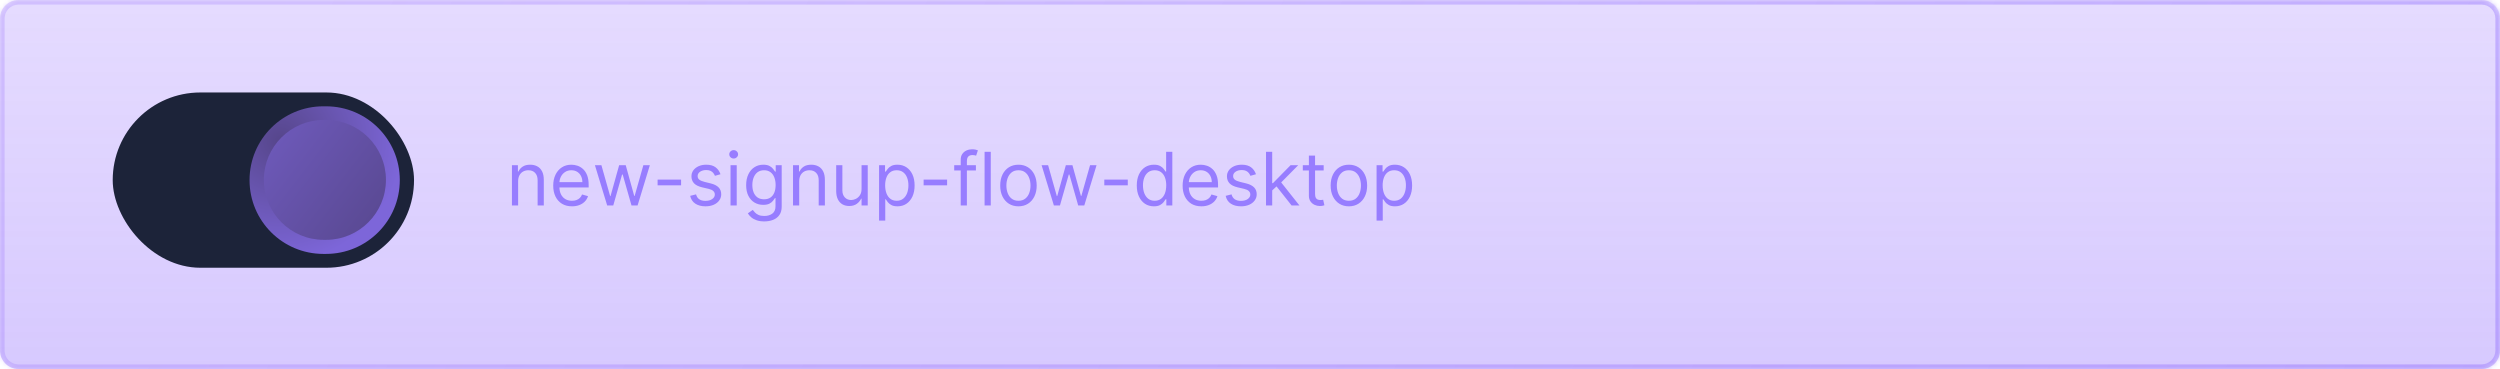 <svg width="542" height="80" viewBox="0 0 542 80" fill="none" xmlns="http://www.w3.org/2000/svg">
<mask id="path-1-inside-1_196_15243" fill="white">
<path d="M0 4C0 1.791 1.791 0 4 0H538C540.209 0 542 1.791 542 4V76C542 78.209 540.209 80 538 80H4C1.791 80 0 78.209 0 76V4Z"/>
</mask>
<path d="M0 4C0 1.791 1.791 0 4 0H538C540.209 0 542 1.791 542 4V76C542 78.209 540.209 80 538 80H4C1.791 80 0 78.209 0 76V4Z" fill="url(#paint0_linear_196_15243)"/>
<path d="M4 1H538V-1H4V1ZM541 4V76H543V4H541ZM538 79H4V81H538V79ZM1 76V4H-1V76H1ZM4 79C2.343 79 1 77.657 1 76H-1C-1 78.761 1.239 81 4 81V79ZM541 76C541 77.657 539.657 79 538 79V81C540.761 81 543 78.761 543 76H541ZM538 1C539.657 1 541 2.343 541 4H543C543 1.239 540.761 -1 538 -1V1ZM4 -1C1.239 -1 -1 1.239 -1 4H1C1 2.343 2.343 1 4 1V-1Z" fill="url(#paint1_linear_196_15243)" mask="url(#path-1-inside-1_196_15243)"/>
<rect x="24.435" y="20.048" width="65.326" height="38" rx="19" fill="#1C2339"/>
<path d="M54.099 39.048C54.099 30.211 61.262 23.048 70.099 23.048H70.677C79.513 23.048 86.677 30.211 86.677 39.048C86.677 47.884 79.513 55.048 70.677 55.048H70.099C61.262 55.048 54.099 47.884 54.099 39.048Z" fill="url(#paint2_radial_196_15243)"/>
<path d="M57.201 39C57.201 31.82 63.022 26 70.201 26H70.671C77.85 26 83.671 31.82 83.671 39C83.671 46.18 77.851 52 70.671 52H70.201C63.022 52 57.201 46.18 57.201 39Z" fill="url(#paint3_linear_196_15243)"/>
<path d="M112.329 39.298V44.548H110.988V35.821H112.283V37.184H112.397C112.602 36.741 112.912 36.385 113.329 36.116C113.746 35.843 114.283 35.707 114.943 35.707C115.533 35.707 116.051 35.828 116.494 36.071C116.937 36.309 117.282 36.673 117.528 37.161C117.774 37.646 117.897 38.26 117.897 39.002V44.548H116.556V39.093C116.556 38.408 116.378 37.874 116.022 37.491C115.666 37.105 115.177 36.911 114.556 36.911C114.128 36.911 113.746 37.004 113.408 37.19C113.075 37.376 112.812 37.646 112.619 38.002C112.426 38.358 112.329 38.79 112.329 39.298ZM124.006 44.73C123.166 44.73 122.44 44.544 121.83 44.173C121.224 43.798 120.756 43.275 120.427 42.605C120.101 41.93 119.938 41.146 119.938 40.252C119.938 39.358 120.101 38.571 120.427 37.889C120.756 37.203 121.215 36.669 121.802 36.286C122.393 35.9 123.082 35.707 123.87 35.707C124.325 35.707 124.774 35.783 125.217 35.934C125.66 36.086 126.063 36.332 126.427 36.673C126.791 37.01 127.08 37.457 127.296 38.014C127.512 38.571 127.62 39.256 127.62 40.071V40.639H120.893V39.48H126.256C126.256 38.987 126.158 38.548 125.961 38.161C125.768 37.775 125.491 37.47 125.131 37.247C124.775 37.023 124.355 36.911 123.87 36.911C123.336 36.911 122.874 37.044 122.484 37.309C122.097 37.571 121.8 37.911 121.592 38.332C121.383 38.752 121.279 39.203 121.279 39.684V40.457C121.279 41.116 121.393 41.675 121.62 42.133C121.851 42.588 122.171 42.934 122.58 43.173C122.989 43.408 123.465 43.525 124.006 43.525C124.359 43.525 124.677 43.476 124.961 43.377C125.249 43.275 125.497 43.124 125.705 42.923C125.914 42.718 126.075 42.465 126.188 42.161L127.484 42.525C127.347 42.965 127.118 43.351 126.796 43.684C126.474 44.014 126.077 44.271 125.603 44.457C125.13 44.639 124.597 44.73 124.006 44.73ZM131.637 44.548L128.978 35.821H130.387L132.274 42.502H132.364L134.228 35.821H135.66L137.501 42.48H137.592L139.478 35.821H140.887L138.228 44.548H136.91L135.001 37.843H134.864L132.955 44.548H131.637ZM147.66 38.934V40.184H142.569V38.934H147.66ZM156.201 37.775L154.997 38.116C154.921 37.915 154.809 37.72 154.661 37.531C154.517 37.338 154.32 37.178 154.07 37.053C153.82 36.928 153.5 36.866 153.11 36.866C152.576 36.866 152.131 36.989 151.775 37.235C151.423 37.478 151.247 37.786 151.247 38.161C151.247 38.495 151.368 38.758 151.61 38.951C151.853 39.144 152.231 39.305 152.747 39.434L154.042 39.752C154.822 39.942 155.404 40.232 155.786 40.622C156.169 41.008 156.36 41.506 156.36 42.116C156.36 42.616 156.216 43.063 155.928 43.457C155.644 43.851 155.247 44.161 154.735 44.389C154.224 44.616 153.629 44.73 152.951 44.73C152.061 44.73 151.324 44.536 150.741 44.15C150.158 43.764 149.788 43.199 149.633 42.457L150.906 42.139C151.027 42.608 151.256 42.961 151.593 43.196C151.934 43.43 152.379 43.548 152.928 43.548C153.553 43.548 154.05 43.415 154.417 43.15C154.788 42.881 154.974 42.559 154.974 42.184C154.974 41.881 154.868 41.627 154.656 41.423C154.444 41.215 154.118 41.059 153.678 40.957L152.224 40.616C151.425 40.427 150.837 40.133 150.462 39.735C150.091 39.334 149.906 38.832 149.906 38.23C149.906 37.737 150.044 37.302 150.32 36.923C150.601 36.544 150.981 36.247 151.462 36.031C151.947 35.815 152.497 35.707 153.11 35.707C153.974 35.707 154.652 35.896 155.144 36.275C155.64 36.654 155.993 37.154 156.201 37.775ZM158.379 44.548V35.821H159.72V44.548H158.379ZM159.06 34.366C158.799 34.366 158.574 34.277 158.384 34.099C158.199 33.921 158.106 33.707 158.106 33.457C158.106 33.207 158.199 32.993 158.384 32.815C158.574 32.637 158.799 32.548 159.06 32.548C159.322 32.548 159.545 32.637 159.731 32.815C159.92 32.993 160.015 33.207 160.015 33.457C160.015 33.707 159.92 33.921 159.731 34.099C159.545 34.277 159.322 34.366 159.06 34.366ZM165.698 48.002C165.051 48.002 164.494 47.919 164.028 47.752C163.562 47.59 163.174 47.374 162.863 47.105C162.556 46.84 162.312 46.555 162.13 46.252L163.198 45.502C163.319 45.661 163.473 45.843 163.658 46.048C163.844 46.256 164.098 46.436 164.42 46.588C164.746 46.743 165.172 46.821 165.698 46.821C166.403 46.821 166.984 46.65 167.443 46.309C167.901 45.968 168.13 45.434 168.13 44.707V42.934H168.016C167.918 43.093 167.778 43.29 167.596 43.525C167.418 43.756 167.16 43.963 166.823 44.144C166.49 44.322 166.039 44.411 165.471 44.411C164.766 44.411 164.134 44.245 163.573 43.911C163.016 43.578 162.575 43.093 162.249 42.457C161.927 41.821 161.766 41.048 161.766 40.139C161.766 39.245 161.924 38.466 162.238 37.803C162.552 37.137 162.99 36.622 163.551 36.258C164.111 35.891 164.759 35.707 165.494 35.707C166.062 35.707 166.513 35.802 166.846 35.991C167.183 36.177 167.441 36.389 167.619 36.627C167.801 36.862 167.941 37.055 168.039 37.207H168.176V35.821H169.471V44.798C169.471 45.548 169.301 46.158 168.96 46.627C168.622 47.101 168.168 47.447 167.596 47.667C167.028 47.891 166.395 48.002 165.698 48.002ZM165.653 43.207C166.191 43.207 166.645 43.084 167.016 42.838C167.388 42.591 167.67 42.237 167.863 41.775C168.056 41.313 168.153 40.76 168.153 40.116C168.153 39.487 168.058 38.932 167.869 38.451C167.679 37.97 167.399 37.593 167.028 37.321C166.657 37.048 166.198 36.911 165.653 36.911C165.085 36.911 164.611 37.055 164.232 37.343C163.857 37.631 163.575 38.017 163.386 38.502C163.2 38.987 163.107 39.525 163.107 40.116C163.107 40.722 163.202 41.258 163.391 41.724C163.585 42.186 163.869 42.55 164.244 42.815C164.622 43.076 165.092 43.207 165.653 43.207ZM173.266 39.298V44.548H171.926V35.821H173.221V37.184H173.335C173.539 36.741 173.85 36.385 174.266 36.116C174.683 35.843 175.221 35.707 175.88 35.707C176.471 35.707 176.988 35.828 177.431 36.071C177.874 36.309 178.219 36.673 178.465 37.161C178.712 37.646 178.835 38.26 178.835 39.002V44.548H177.494V39.093C177.494 38.408 177.316 37.874 176.96 37.491C176.604 37.105 176.115 36.911 175.494 36.911C175.066 36.911 174.683 37.004 174.346 37.19C174.013 37.376 173.749 37.646 173.556 38.002C173.363 38.358 173.266 38.79 173.266 39.298ZM186.785 40.98V35.821H188.126V44.548H186.785V43.071H186.694C186.489 43.514 186.171 43.891 185.739 44.201C185.308 44.508 184.762 44.661 184.103 44.661C183.558 44.661 183.073 44.542 182.649 44.303C182.224 44.061 181.891 43.697 181.649 43.213C181.406 42.724 181.285 42.108 181.285 41.366V35.821H182.626V41.275C182.626 41.911 182.804 42.419 183.16 42.798C183.52 43.177 183.978 43.366 184.535 43.366C184.868 43.366 185.207 43.281 185.552 43.11C185.9 42.94 186.192 42.678 186.427 42.326C186.666 41.974 186.785 41.525 186.785 40.98ZM190.582 47.821V35.821H191.877V37.207H192.036C192.135 37.055 192.271 36.862 192.445 36.627C192.623 36.389 192.877 36.177 193.207 35.991C193.54 35.802 193.991 35.707 194.559 35.707C195.294 35.707 195.942 35.891 196.502 36.258C197.063 36.626 197.5 37.146 197.815 37.821C198.129 38.495 198.286 39.29 198.286 40.207C198.286 41.131 198.129 41.932 197.815 42.61C197.5 43.285 197.065 43.807 196.508 44.178C195.951 44.546 195.309 44.73 194.582 44.73C194.021 44.73 193.572 44.637 193.235 44.451C192.898 44.262 192.639 44.048 192.457 43.809C192.275 43.567 192.135 43.366 192.036 43.207H191.923V47.821H190.582ZM191.9 40.184C191.9 40.843 191.997 41.425 192.19 41.928C192.383 42.428 192.665 42.821 193.036 43.105C193.408 43.385 193.862 43.525 194.4 43.525C194.961 43.525 195.428 43.377 195.803 43.082C196.182 42.783 196.466 42.381 196.656 41.877C196.849 41.37 196.945 40.805 196.945 40.184C196.945 39.571 196.851 39.017 196.661 38.525C196.476 38.029 196.194 37.637 195.815 37.349C195.44 37.057 194.968 36.911 194.4 36.911C193.854 36.911 193.396 37.05 193.025 37.326C192.654 37.599 192.373 37.982 192.184 38.474C191.995 38.963 191.9 39.533 191.9 40.184ZM205.332 38.934V40.184H200.241V38.934H205.332ZM211.578 35.821V36.957H206.873V35.821H211.578ZM208.282 44.548V34.616C208.282 34.116 208.399 33.699 208.634 33.366C208.869 33.033 209.174 32.783 209.549 32.616C209.924 32.449 210.32 32.366 210.737 32.366C211.066 32.366 211.335 32.392 211.543 32.446C211.752 32.499 211.907 32.548 212.009 32.593L211.623 33.752C211.555 33.73 211.46 33.701 211.339 33.667C211.221 33.633 211.066 33.616 210.873 33.616C210.43 33.616 210.11 33.728 209.913 33.951C209.72 34.175 209.623 34.502 209.623 34.934V44.548H208.282ZM214.798 32.911V44.548H213.457V32.911H214.798ZM220.799 44.73C220.011 44.73 219.32 44.542 218.725 44.167C218.134 43.792 217.672 43.267 217.339 42.593C217.009 41.919 216.845 41.131 216.845 40.23C216.845 39.321 217.009 38.527 217.339 37.849C217.672 37.171 218.134 36.644 218.725 36.269C219.32 35.894 220.011 35.707 220.799 35.707C221.587 35.707 222.276 35.894 222.867 36.269C223.462 36.644 223.924 37.171 224.254 37.849C224.587 38.527 224.754 39.321 224.754 40.23C224.754 41.131 224.587 41.919 224.254 42.593C223.924 43.267 223.462 43.792 222.867 44.167C222.276 44.542 221.587 44.73 220.799 44.73ZM220.799 43.525C221.398 43.525 221.89 43.372 222.276 43.065C222.663 42.758 222.949 42.355 223.134 41.855C223.32 41.355 223.413 40.813 223.413 40.23C223.413 39.646 223.32 39.103 223.134 38.599C222.949 38.095 222.663 37.688 222.276 37.377C221.89 37.067 221.398 36.911 220.799 36.911C220.201 36.911 219.708 37.067 219.322 37.377C218.935 37.688 218.649 38.095 218.464 38.599C218.278 39.103 218.185 39.646 218.185 40.23C218.185 40.813 218.278 41.355 218.464 41.855C218.649 42.355 218.935 42.758 219.322 43.065C219.708 43.372 220.201 43.525 220.799 43.525ZM228.481 44.548L225.822 35.821H227.231L229.117 42.502H229.208L231.072 35.821H232.504L234.345 42.48H234.435L236.322 35.821H237.731L235.072 44.548H233.754L231.845 37.843H231.708L229.799 44.548H228.481ZM244.504 38.934V40.184H239.413V38.934H244.504ZM250.158 44.73C249.431 44.73 248.789 44.546 248.232 44.178C247.676 43.807 247.24 43.285 246.926 42.61C246.611 41.932 246.454 41.131 246.454 40.207C246.454 39.29 246.611 38.495 246.926 37.821C247.24 37.146 247.677 36.626 248.238 36.258C248.799 35.891 249.446 35.707 250.181 35.707C250.749 35.707 251.198 35.802 251.528 35.991C251.861 36.177 252.115 36.389 252.289 36.627C252.467 36.862 252.605 37.055 252.704 37.207H252.818V32.911H254.158V44.548H252.863V43.207H252.704C252.605 43.366 252.465 43.567 252.283 43.809C252.102 44.048 251.842 44.262 251.505 44.451C251.168 44.637 250.719 44.73 250.158 44.73ZM250.34 43.525C250.878 43.525 251.333 43.385 251.704 43.105C252.075 42.821 252.357 42.428 252.551 41.928C252.744 41.425 252.84 40.843 252.84 40.184C252.84 39.533 252.746 38.963 252.556 38.474C252.367 37.982 252.087 37.599 251.715 37.326C251.344 37.05 250.886 36.911 250.34 36.911C249.772 36.911 249.299 37.057 248.92 37.349C248.545 37.637 248.263 38.029 248.073 38.525C247.888 39.017 247.795 39.571 247.795 40.184C247.795 40.805 247.89 41.37 248.079 41.877C248.272 42.381 248.556 42.783 248.931 43.082C249.31 43.377 249.78 43.525 250.34 43.525ZM260.46 44.73C259.619 44.73 258.893 44.544 258.283 44.173C257.677 43.798 257.21 43.275 256.88 42.605C256.554 41.93 256.391 41.146 256.391 40.252C256.391 39.358 256.554 38.571 256.88 37.889C257.21 37.203 257.668 36.669 258.255 36.286C258.846 35.9 259.535 35.707 260.323 35.707C260.778 35.707 261.227 35.783 261.67 35.934C262.113 36.086 262.516 36.332 262.88 36.673C263.244 37.01 263.533 37.457 263.749 38.014C263.965 38.571 264.073 39.256 264.073 40.071V40.639H257.346V39.48H262.71C262.71 38.987 262.611 38.548 262.414 38.161C262.221 37.775 261.944 37.47 261.585 37.247C261.229 37.023 260.808 36.911 260.323 36.911C259.789 36.911 259.327 37.044 258.937 37.309C258.551 37.571 258.253 37.911 258.045 38.332C257.836 38.752 257.732 39.203 257.732 39.684V40.457C257.732 41.116 257.846 41.675 258.073 42.133C258.304 42.588 258.624 42.934 259.033 43.173C259.443 43.408 259.918 43.525 260.46 43.525C260.812 43.525 261.13 43.476 261.414 43.377C261.702 43.275 261.95 43.124 262.158 42.923C262.367 42.718 262.528 42.465 262.641 42.161L263.937 42.525C263.801 42.965 263.571 43.351 263.249 43.684C262.927 44.014 262.53 44.271 262.056 44.457C261.583 44.639 261.051 44.73 260.46 44.73ZM272.295 37.775L271.09 38.116C271.015 37.915 270.903 37.72 270.755 37.531C270.611 37.338 270.414 37.178 270.164 37.053C269.914 36.928 269.594 36.866 269.204 36.866C268.67 36.866 268.225 36.989 267.869 37.235C267.516 37.478 267.34 37.786 267.34 38.161C267.34 38.495 267.461 38.758 267.704 38.951C267.946 39.144 268.325 39.305 268.84 39.434L270.136 39.752C270.916 39.942 271.497 40.232 271.88 40.622C272.263 41.008 272.454 41.506 272.454 42.116C272.454 42.616 272.31 43.063 272.022 43.457C271.738 43.851 271.34 44.161 270.829 44.389C270.318 44.616 269.723 44.73 269.045 44.73C268.155 44.73 267.418 44.536 266.835 44.15C266.251 43.764 265.882 43.199 265.727 42.457L266.999 42.139C267.121 42.608 267.35 42.961 267.687 43.196C268.028 43.43 268.473 43.548 269.022 43.548C269.647 43.548 270.143 43.415 270.511 43.15C270.882 42.881 271.068 42.559 271.068 42.184C271.068 41.881 270.962 41.627 270.749 41.423C270.537 41.215 270.211 41.059 269.772 40.957L268.318 40.616C267.518 40.427 266.931 40.133 266.556 39.735C266.185 39.334 265.999 38.832 265.999 38.23C265.999 37.737 266.138 37.302 266.414 36.923C266.694 36.544 267.075 36.247 267.556 36.031C268.041 35.815 268.59 35.707 269.204 35.707C270.068 35.707 270.746 35.896 271.238 36.275C271.734 36.654 272.086 37.154 272.295 37.775ZM275.722 41.366L275.7 39.707H275.972L279.791 35.821H281.45L277.381 39.934H277.268L275.722 41.366ZM274.472 44.548V32.911H275.813V44.548H274.472ZM280.018 44.548L276.609 40.23L277.563 39.298L281.722 44.548H280.018ZM286.971 35.821V36.957H282.448V35.821H286.971ZM283.766 33.73H285.107V42.048C285.107 42.427 285.162 42.711 285.272 42.9C285.386 43.086 285.53 43.211 285.704 43.275C285.882 43.336 286.069 43.366 286.266 43.366C286.414 43.366 286.535 43.358 286.63 43.343C286.725 43.324 286.801 43.309 286.857 43.298L287.13 44.502C287.039 44.536 286.912 44.571 286.749 44.605C286.587 44.642 286.38 44.661 286.13 44.661C285.751 44.661 285.38 44.58 285.016 44.417C284.657 44.254 284.357 44.006 284.119 43.673C283.884 43.34 283.766 42.919 283.766 42.411V33.73ZM292.44 44.73C291.652 44.73 290.961 44.542 290.366 44.167C289.775 43.792 289.313 43.267 288.979 42.593C288.65 41.919 288.485 41.131 288.485 40.23C288.485 39.321 288.65 38.527 288.979 37.849C289.313 37.171 289.775 36.644 290.366 36.269C290.961 35.894 291.652 35.707 292.44 35.707C293.228 35.707 293.917 35.894 294.508 36.269C295.103 36.644 295.565 37.171 295.894 37.849C296.228 38.527 296.394 39.321 296.394 40.23C296.394 41.131 296.228 41.919 295.894 42.593C295.565 43.267 295.103 43.792 294.508 44.167C293.917 44.542 293.228 44.73 292.44 44.73ZM292.44 43.525C293.038 43.525 293.531 43.372 293.917 43.065C294.303 42.758 294.589 42.355 294.775 41.855C294.961 41.355 295.053 40.813 295.053 40.23C295.053 39.646 294.961 39.103 294.775 38.599C294.589 38.095 294.303 37.688 293.917 37.377C293.531 37.067 293.038 36.911 292.44 36.911C291.841 36.911 291.349 37.067 290.962 37.377C290.576 37.688 290.29 38.095 290.104 38.599C289.919 39.103 289.826 39.646 289.826 40.23C289.826 40.813 289.919 41.355 290.104 41.855C290.29 42.355 290.576 42.758 290.962 43.065C291.349 43.372 291.841 43.525 292.44 43.525ZM298.441 47.821V35.821H299.737V37.207H299.896C299.994 37.055 300.131 36.862 300.305 36.627C300.483 36.389 300.737 36.177 301.066 35.991C301.399 35.802 301.85 35.707 302.418 35.707C303.153 35.707 303.801 35.891 304.362 36.258C304.922 36.626 305.36 37.146 305.674 37.821C305.988 38.495 306.146 39.29 306.146 40.207C306.146 41.131 305.988 41.932 305.674 42.61C305.36 43.285 304.924 43.807 304.367 44.178C303.81 44.546 303.168 44.73 302.441 44.73C301.881 44.73 301.432 44.637 301.095 44.451C300.757 44.262 300.498 44.048 300.316 43.809C300.134 43.567 299.994 43.366 299.896 43.207H299.782V47.821H298.441ZM299.759 40.184C299.759 40.843 299.856 41.425 300.049 41.928C300.242 42.428 300.524 42.821 300.896 43.105C301.267 43.385 301.721 43.525 302.259 43.525C302.82 43.525 303.288 43.377 303.663 43.082C304.042 42.783 304.326 42.381 304.515 41.877C304.708 41.37 304.805 40.805 304.805 40.184C304.805 39.571 304.71 39.017 304.521 38.525C304.335 38.029 304.053 37.637 303.674 37.349C303.299 37.057 302.828 36.911 302.259 36.911C301.714 36.911 301.256 37.05 300.884 37.326C300.513 37.599 300.233 37.982 300.043 38.474C299.854 38.963 299.759 39.533 299.759 40.184Z" fill="#8668FF" fill-opacity="0.8"/>
<defs>
<linearGradient id="paint0_linear_196_15243" x1="271" y1="0" x2="271" y2="80" gradientUnits="userSpaceOnUse">
<stop stop-color="#8354FE" stop-opacity="0.21"/>
<stop offset="1" stop-color="#7D51FD" stop-opacity="0.31"/>
</linearGradient>
<linearGradient id="paint1_linear_196_15243" x1="58.913" y1="2.5" x2="477.503" y2="213.416" gradientUnits="userSpaceOnUse">
<stop stop-color="#8354FE" stop-opacity="0.21"/>
<stop offset="1" stop-color="#845FFD" stop-opacity="0.37"/>
</linearGradient>
<radialGradient id="paint2_radial_196_15243" cx="0" cy="0" r="1" gradientUnits="userSpaceOnUse" gradientTransform="translate(60.764 30.5) rotate(68.594) scale(26.366 26.717)">
<stop stop-color="#56468B"/>
<stop offset="1" stop-color="#7D66D9"/>
</radialGradient>
<linearGradient id="paint3_linear_196_15243" x1="33.737" y1="21.5" x2="85.48" y2="61.392" gradientUnits="userSpaceOnUse">
<stop stop-color="#7D66D9"/>
<stop offset="0.926" stop-color="#56468B"/>
</linearGradient>
</defs>
</svg>

